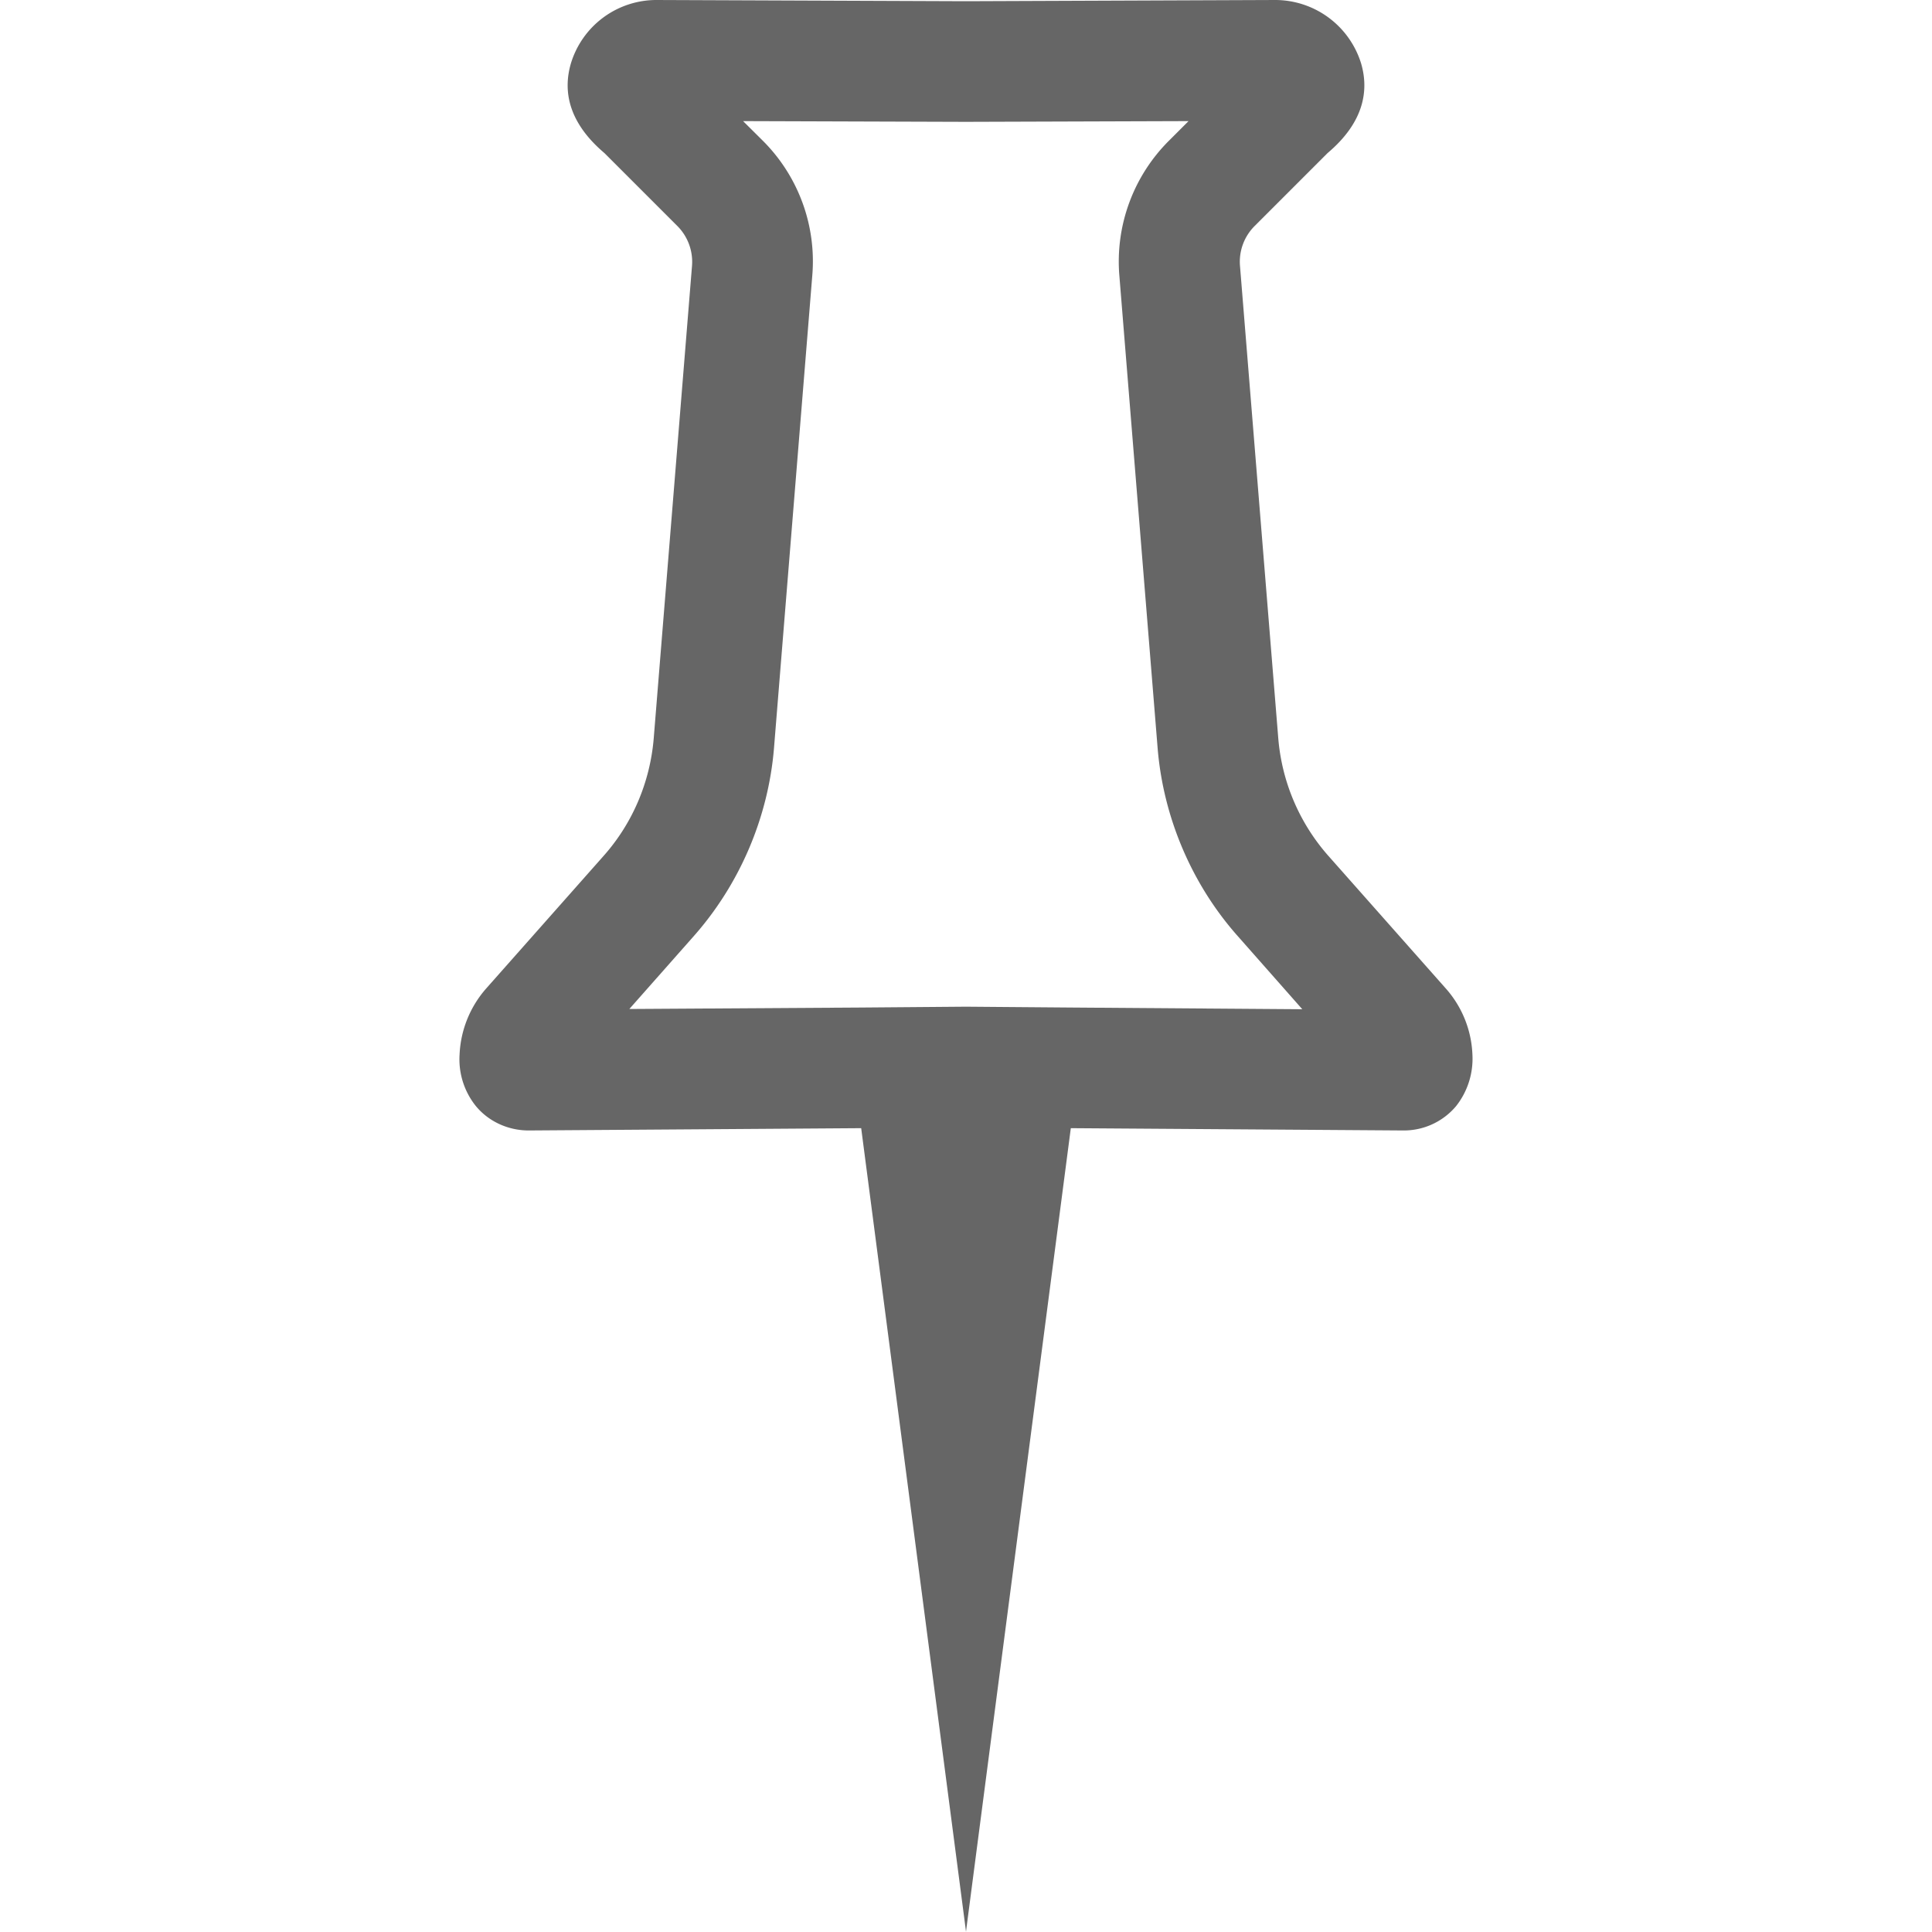<?xml version="1.0" standalone="no"?><!DOCTYPE svg PUBLIC "-//W3C//DTD SVG 1.1//EN" "http://www.w3.org/Graphics/SVG/1.1/DTD/svg11.dtd"><svg t="1744196457497" class="icon" viewBox="0 0 1024 1024" version="1.1" xmlns="http://www.w3.org/2000/svg" p-id="27507" xmlns:xlink="http://www.w3.org/1999/xlink" width="200" height="200"><path d="M393.856 64.193l117.44 0.384h1.216l117.44-0.384-10.368 10.368a90.432 90.432 0 0 0-26.304 71.488l20.288 250.496c3.008 36.672 18.112 72.192 42.496 99.648l34.176 38.72-122.24-0.896-55.488-0.448h-1.024l-55.488 0.448-122.432 0.768 34.176-38.656c24.384-27.584 39.488-62.976 42.496-99.712l20.288-250.368a90.24 90.24 0 0 0-26.24-71.488l-10.432-10.368M675.712 0.001h-0.192L512.384 0.641h-0.768L348.416 0.001H348.16a47.36 47.36 0 0 0-45.568 33.6c-4.096 13.952-1.92 30.848 17.792 47.552l38.592 38.592a26.88 26.88 0 0 1 7.808 21.12l-20.288 250.368c-1.92 23.232-11.2 45.12-26.624 62.464l-61.888 69.888a56.704 56.704 0 0 0-14.4 35.392 39.488 39.488 0 0 0 8.64 27.264c6.848 8.32 17.28 12.928 27.968 12.928h0.32l175.936-1.216 55.168 422.848 0.384 3.072 0.384-3.072 55.168-422.848 176 1.216h0.256a36.096 36.096 0 0 0 27.968-12.928 40.512 40.512 0 0 0 8.64-27.264 56.128 56.128 0 0 0-14.4-35.392l-61.888-69.888a107.392 107.392 0 0 1-26.624-62.464l-20.288-250.368a26.752 26.752 0 0 1 7.808-21.12l38.592-38.592c19.712-16.64 21.888-33.6 17.792-47.552A47.68 47.68 0 0 0 675.712 0.001z" fill="#666666" p-id="27508"></path></svg>